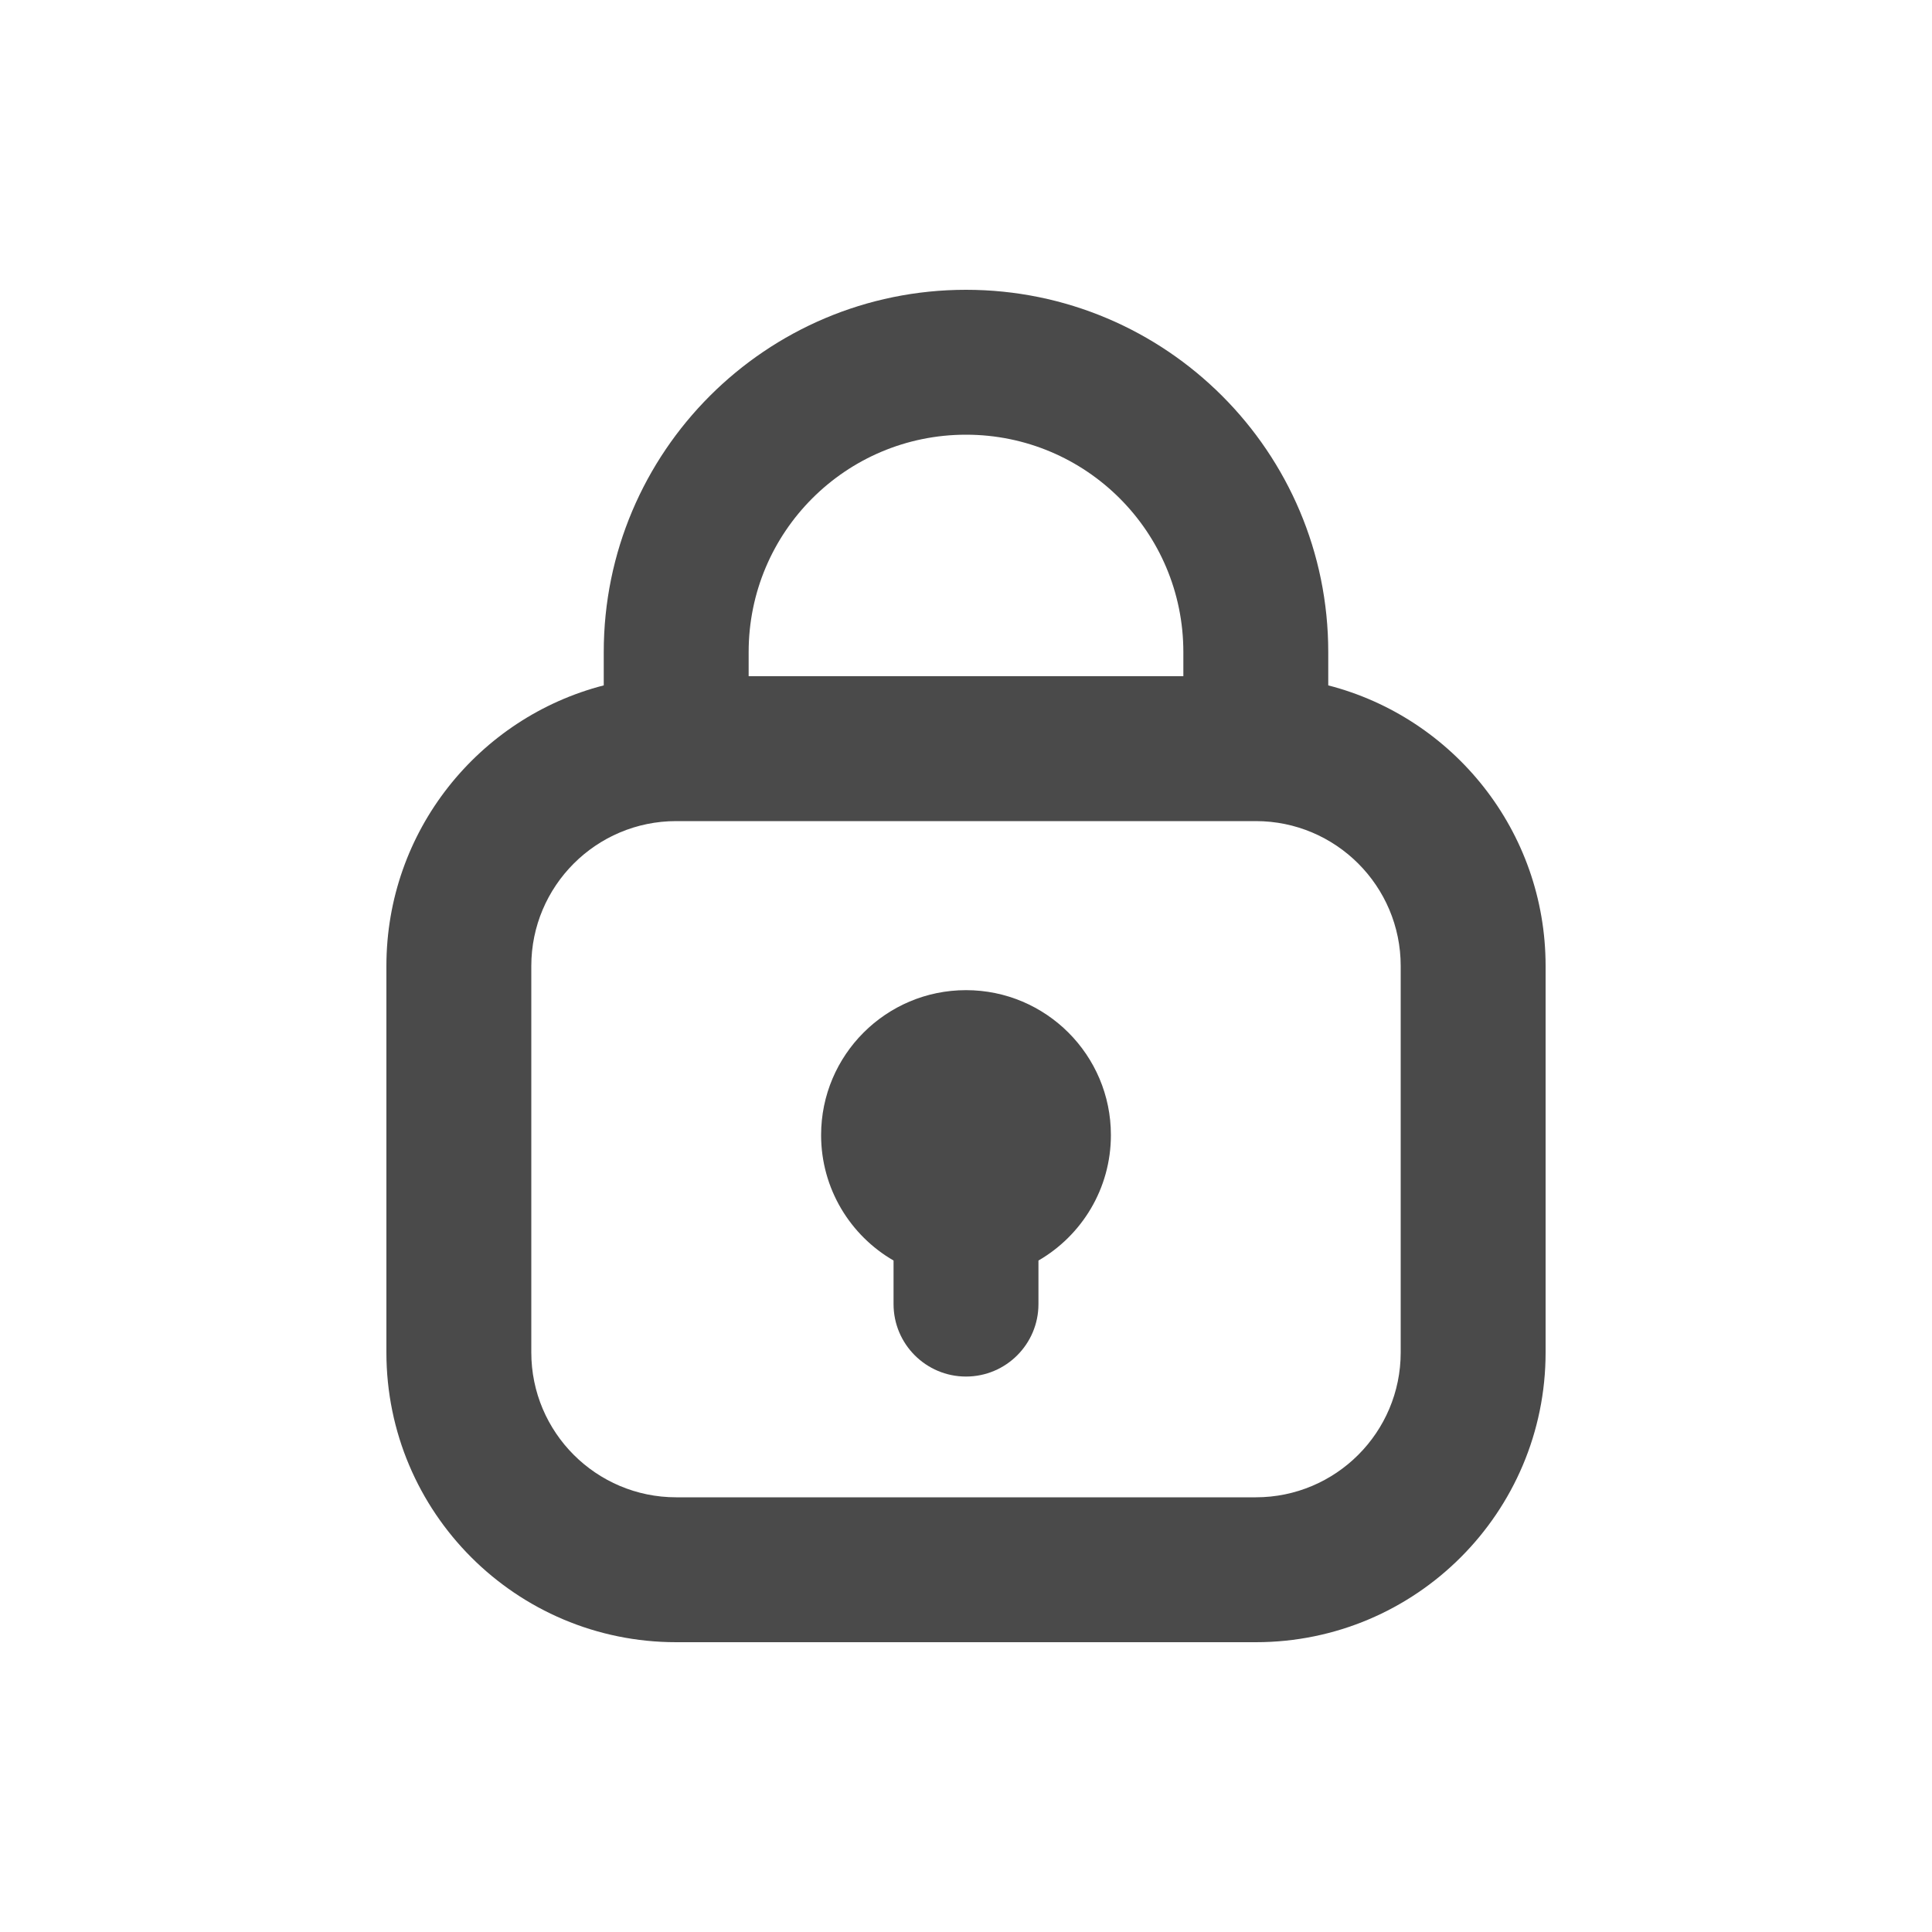 <svg width="20" height="20" viewBox="0 0 20 20" fill="none" xmlns="http://www.w3.org/2000/svg">
<path d="M10.75 13.049C11.198 12.79 11.5 12.305 11.5 11.75C11.5 10.922 10.828 10.25 10 10.25C9.172 10.25 8.5 10.922 8.5 11.75C8.5 12.305 8.802 12.79 9.25 13.049V13.5C9.25 13.914 9.586 14.25 10 14.25C10.414 14.25 10.75 13.914 10.75 13.5V13.049Z" fill="#4A4A4A"/>
<path fill-rule="evenodd" clip-rule="evenodd" d="M6.25 7.095V6.75C6.25 4.679 7.929 3 10 3C12.071 3 13.75 4.679 13.75 6.75V7.095C15.044 7.428 16 8.602 16 10V14C16 15.657 14.657 17 13 17H7C5.343 17 4 15.657 4 14V10C4 8.602 4.956 7.428 6.25 7.095ZM7.75 6.75C7.75 5.507 8.757 4.5 10 4.5C11.243 4.5 12.25 5.507 12.25 6.75V7H7.75V6.75ZM5.5 10C5.5 9.172 6.172 8.5 7 8.5H13C13.828 8.5 14.5 9.172 14.5 10V14C14.5 14.828 13.828 15.5 13 15.5H7C6.172 15.5 5.5 14.828 5.5 14V10Z" fill="#4A4A4A"/>
</svg>
